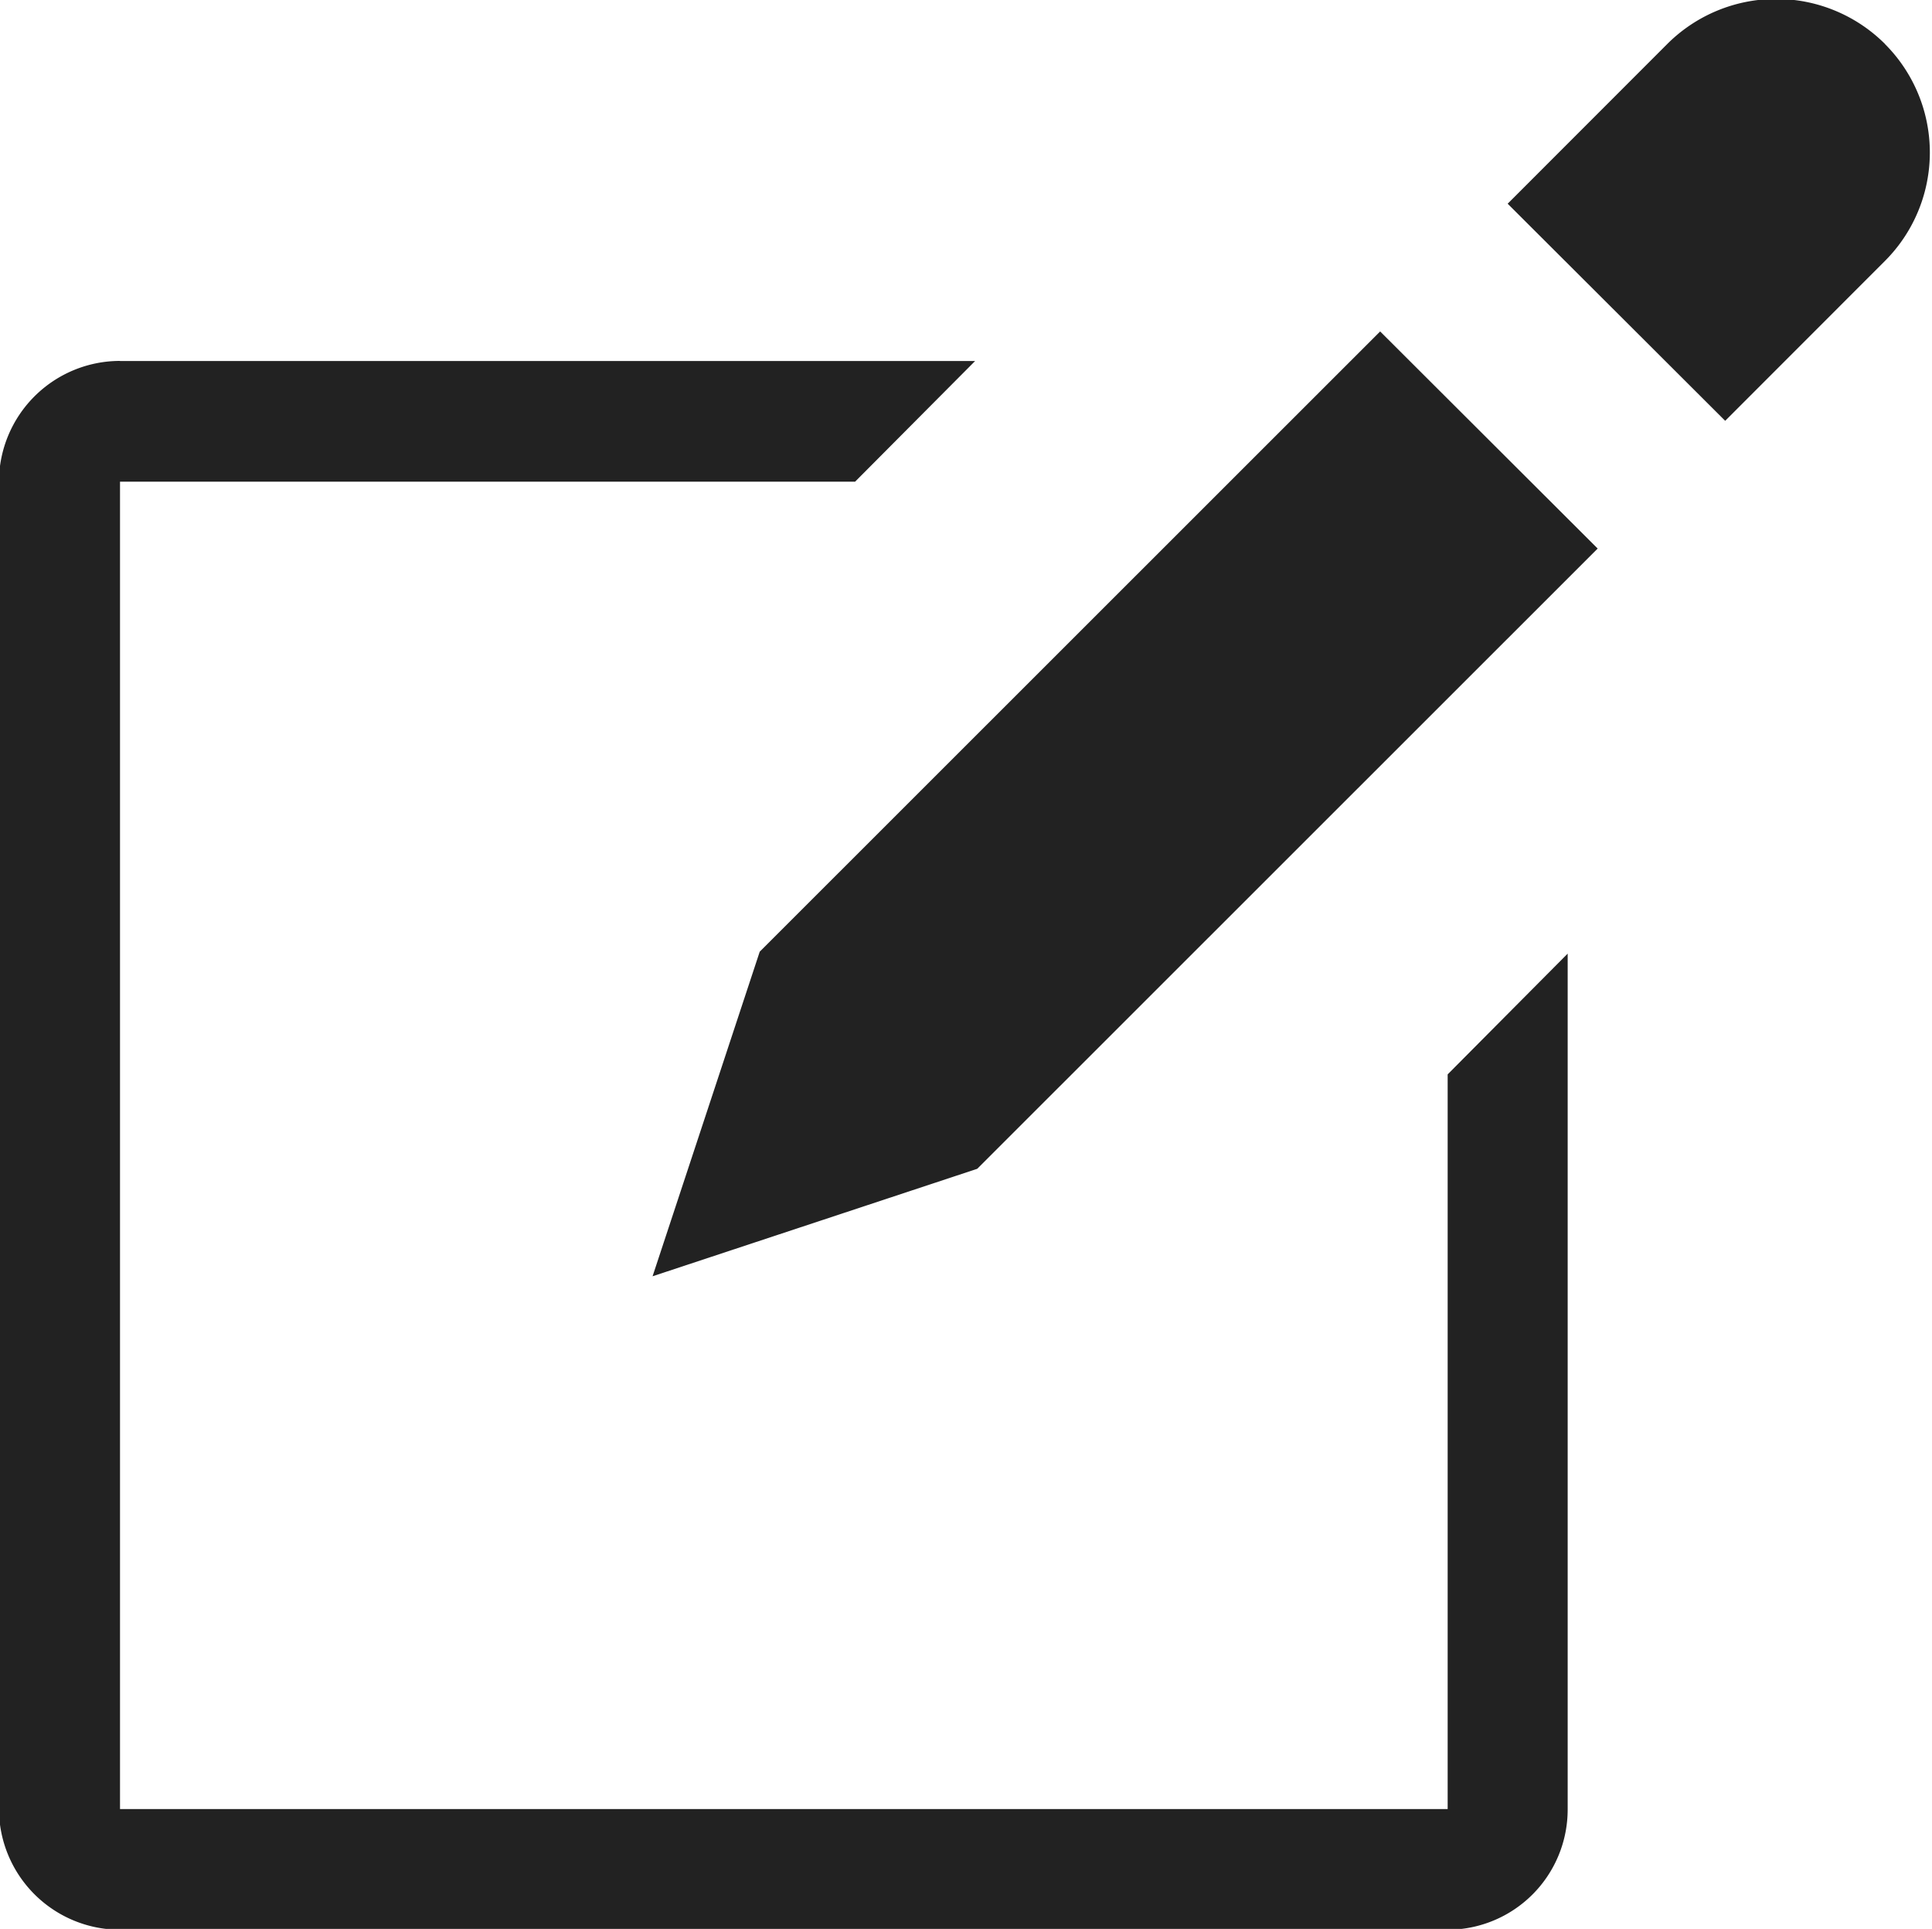<svg xmlns="http://www.w3.org/2000/svg" width="18.03" height="18" viewBox="0 0 18.03 18">
  <defs>
    <style>
      .cls-1 {
        fill: #222;
        fill-rule: evenodd;
      }
    </style>
  </defs>
  <path id="Forma_1" data-name="Forma 1" class="cls-1" d="M1203.09,483.91l1-3.029,5.79-5.788,2.03,2.026-5.79,5.788Zm11.5-11.5a1.432,1.432,0,0,1,0,2.026l-1.49,1.491-2.03-2.026,1.49-1.491A1.438,1.438,0,0,1,1214.59,472.409Zm-16.47,2.959h7.98l-1.12,1.126h-6.86v12.387h12.39v-6.856l1.12-1.127v7.983a1.122,1.122,0,0,1-1.12,1.126h-12.39a1.131,1.131,0,0,1-1.13-1.126V476.494A1.131,1.131,0,0,1,1198.12,475.368Z" transform="translate(-1197 -472)"/>
</svg>
